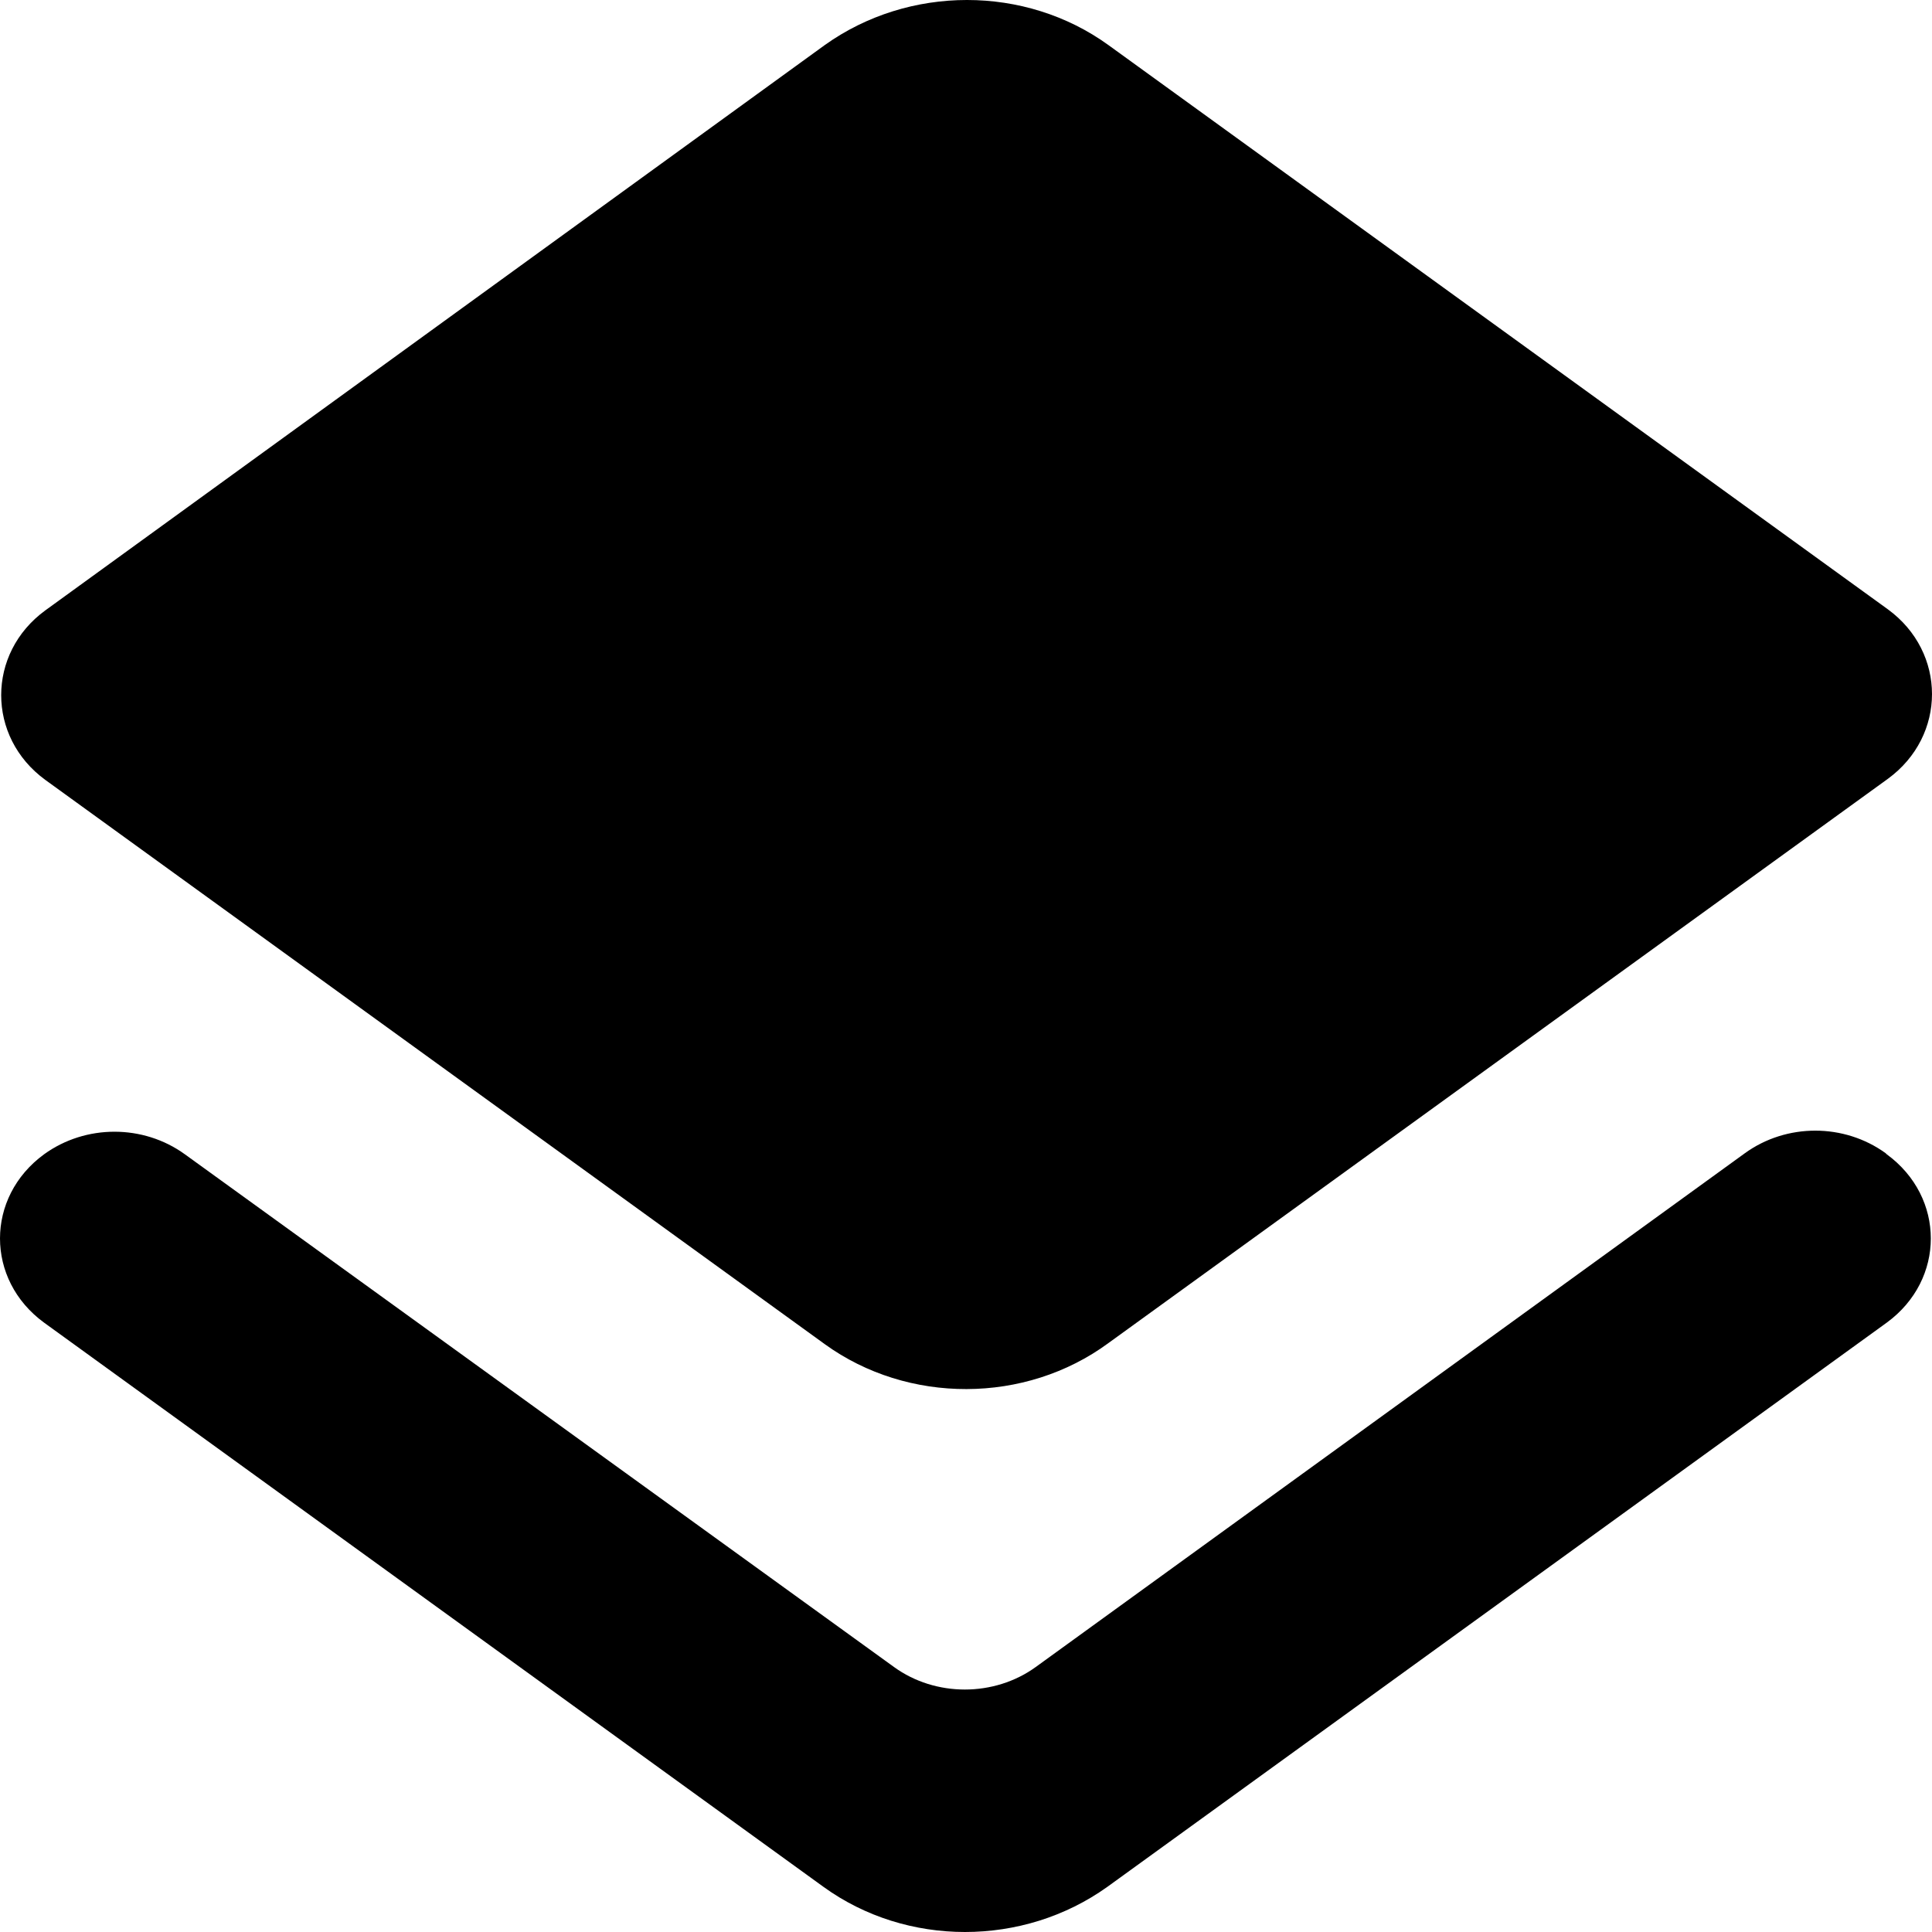 <svg width="18" height="18" viewBox="0 0 18 18" fill="none" xmlns="http://www.w3.org/2000/svg">
<path id="Vector" d="M9.65 15.531C9.263 15.811 8.715 15.811 8.329 15.531L1.722 10.754C1.335 10.474 0.798 10.474 0.411 10.754C-0.137 11.154 -0.137 11.923 0.411 12.323L7.673 17.58C8.447 18.14 9.532 18.14 10.316 17.58L17.578 12.323C18.126 11.923 18.126 11.154 17.578 10.754L17.568 10.744C17.181 10.464 16.644 10.464 16.257 10.744L9.65 15.531ZM10.327 12.513L17.589 7.256C18.137 6.856 18.137 6.077 17.589 5.677L10.327 0.42C9.553 -0.14 8.468 -0.14 7.684 0.42L0.422 5.687C-0.126 6.087 -0.126 6.866 0.422 7.266L7.684 12.523C8.457 13.083 9.553 13.083 10.327 12.513Z" fill="black"/>
</svg>

